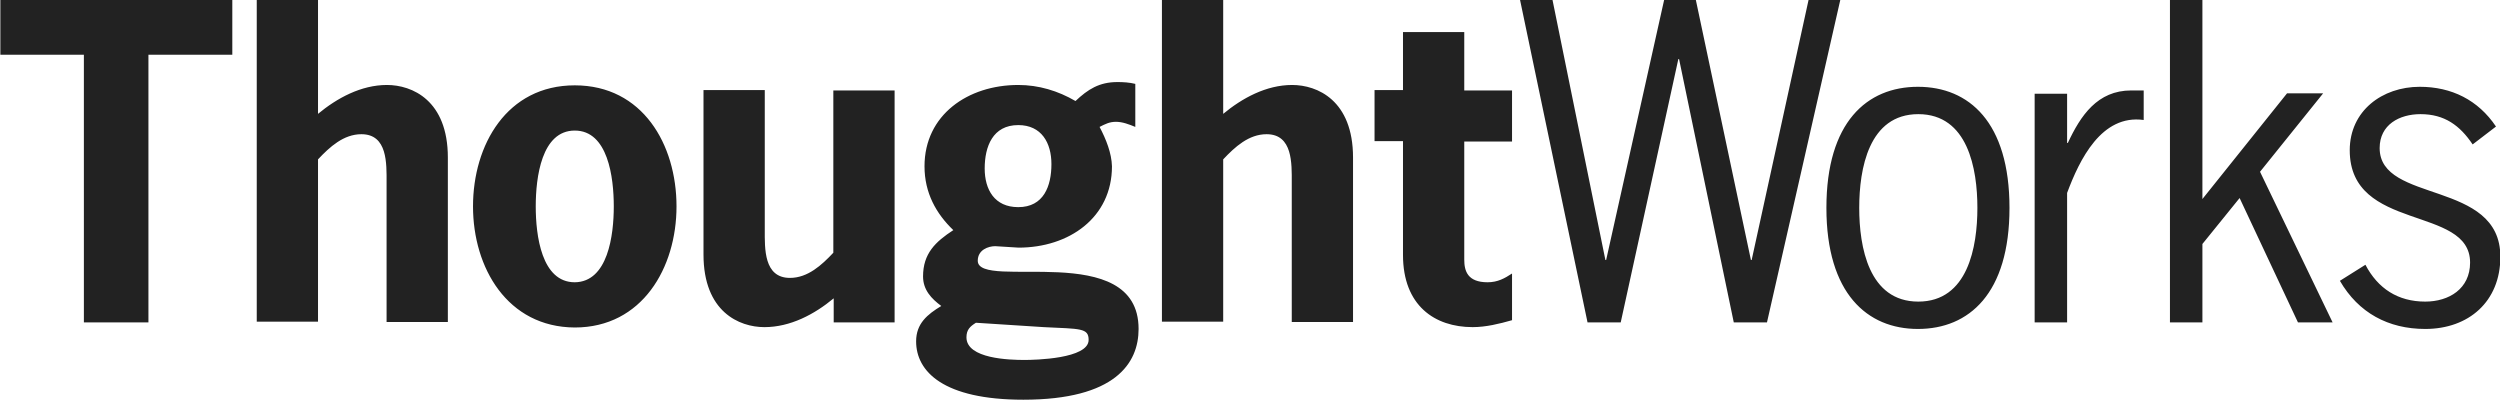 <svg xmlns="http://www.w3.org/2000/svg" width="685.5" height="109.6" viewBox="-592.6 346 685.5 109.6"><title>Logo of Accenture</title><path d="M-529 361h-22.9v73.4h-17.7V361h-22.9v-15h63.6v15zm23.5 16.3c5.3-4.4 11.9-8 19-8 6.9 0 16.7 4.2 16.7 19.9v45.1h-16.8V396c0-5.1.3-13.2-6.9-13.2-4.9 0-8.7 3.5-11.9 6.9v44.5h-16.8V346h16.8v31.3zm42.6 25.3c0-16.9 9.3-33.2 27.9-33.2 18.6 0 27.9 16.2 27.9 33.2 0 16.8-9.4 33.2-27.9 33.2-18.5-.1-27.9-16.4-27.9-33.2zm38.6 0c0-8-1.6-20.8-10.7-20.8s-10.7 12.8-10.7 20.8 1.6 20.8 10.7 20.8c9.1-.1 10.7-12.9 10.7-20.8zm60.3 25.2c-5.3 4.4-11.9 7.9-19 7.9-6.9 0-16.7-4.2-16.7-19.9v-45.1h16.8V409c0 5.1-.3 13.2 6.9 13.2 4.9 0 8.7-3.5 11.9-6.9v-44.5h16.8v63.6H-364v-6.6zm44.3-14.3c-1.9 0-4.8 1-4.8 4 0 8.3 44.1-6.1 44.1 18.7 0 9.4-6.4 19.4-31.6 19.4-21.9 0-29.4-7.7-29.4-16 0-4.9 3.1-7.4 6.9-9.7-2.7-2-5-4.4-5-8.1 0-6.3 3.4-9.5 8.3-12.7-4.7-4.5-7.9-10.2-7.9-17.5 0-14.1 11.9-22.3 25.7-22.3 5.6 0 10.9 1.6 15.7 4.4 3.4-3.2 6.5-5.2 11.5-5.2 1.6 0 3.3.1 4.9.5v11.8c-1.7-.7-3.5-1.4-5.3-1.4-1.8 0-2.9.6-4.5 1.4 1.8 3.4 3.3 7.2 3.4 10.8 0 14.1-11.8 22.3-25.6 22.3l-6.4-.4zm-5.3 21c-1.6 1-2.6 1.9-2.6 4 0 5.9 11.9 6.2 15.9 6.2 2.8 0 17.6-.3 17.6-5.5 0-3.3-2.3-3-12.3-3.5l-18.6-1.2zm11.6-31.7c7 0 9.1-5.8 9.1-11.8 0-5.8-2.7-10.7-9.1-10.7-7 0-9.2 5.9-9.2 11.9 0 5.8 2.7 10.6 9.2 10.6zm56.1-25.5c5.3-4.4 11.9-8 19-8 6.9 0 16.7 4.2 16.7 19.9v45.1h-16.8V396c0-5.1.3-13.2-6.9-13.2-4.9 0-8.7 3.5-11.9 6.9v44.5H-274V346h16.8v31.3zm66.2-6.5h13.1v14h-13.1v32.4c0 3.1.9 6.2 6.4 6.2 2.8 0 4.7-1.1 6.7-2.4v12.8c-3.5 1-7.2 1.9-10.8 1.9-10.4 0-19.1-5.9-19.1-19.8v-31.2h-7.8v-14h7.8v-15.9h16.8v16zm83 63.6h-9.1l-15-72.2h-.2l-15.8 72.2h-9.1l-18.5-88.4h8.9l14.5 71.3h.2l15.9-71.3h8.7l15.1 71.3h.2l15.6-71.3h8.7l-20.1 88.4zm16.3-31.4c0-23.5 11.1-33.2 25.1-33.2 14 0 25.1 9.7 25.1 33.2 0 23.5-11.1 33.2-25.1 33.2-13.9 0-25.1-9.7-25.1-33.2zm41.4 0c0-10.7-2.6-25.7-16.2-25.7s-16.2 15-16.2 25.7 2.6 25.7 16.2 25.7 16.2-15 16.2-25.7zm24.6-17.8h.2c3.5-7.5 8.1-14.4 17.4-14.4h3.4v8.1c-11.6-1.6-17.6 10.9-21 20v35.5h-8.9v-62.7h8.9v13.5zm37 15.5l23.3-29.1h9.9l-17.3 21.5L47 434.4h-9.5l-16-34.1-10.2 12.6v21.5H2.4V346h8.9v54.7zm74.2-15.1c-3.5-5.2-7.7-8.3-14.3-8.3-5.8 0-11.2 2.9-11.2 9.3 0 15.3 33.1 8.6 33.1 29.8 0 12.3-8.7 19.8-20.6 19.8-10.1 0-18.3-4.4-23.4-13.2l7-4.4c3.4 6.5 8.9 10.1 16.4 10.1 6.5 0 12.3-3.5 12.3-10.7 0-15.8-33-8.3-33-30.8 0-10.8 8.9-17.4 19.2-17.4 8.7 0 16 3.6 20.9 10.9l-6.4 4.9z" fill="#222"/></svg>